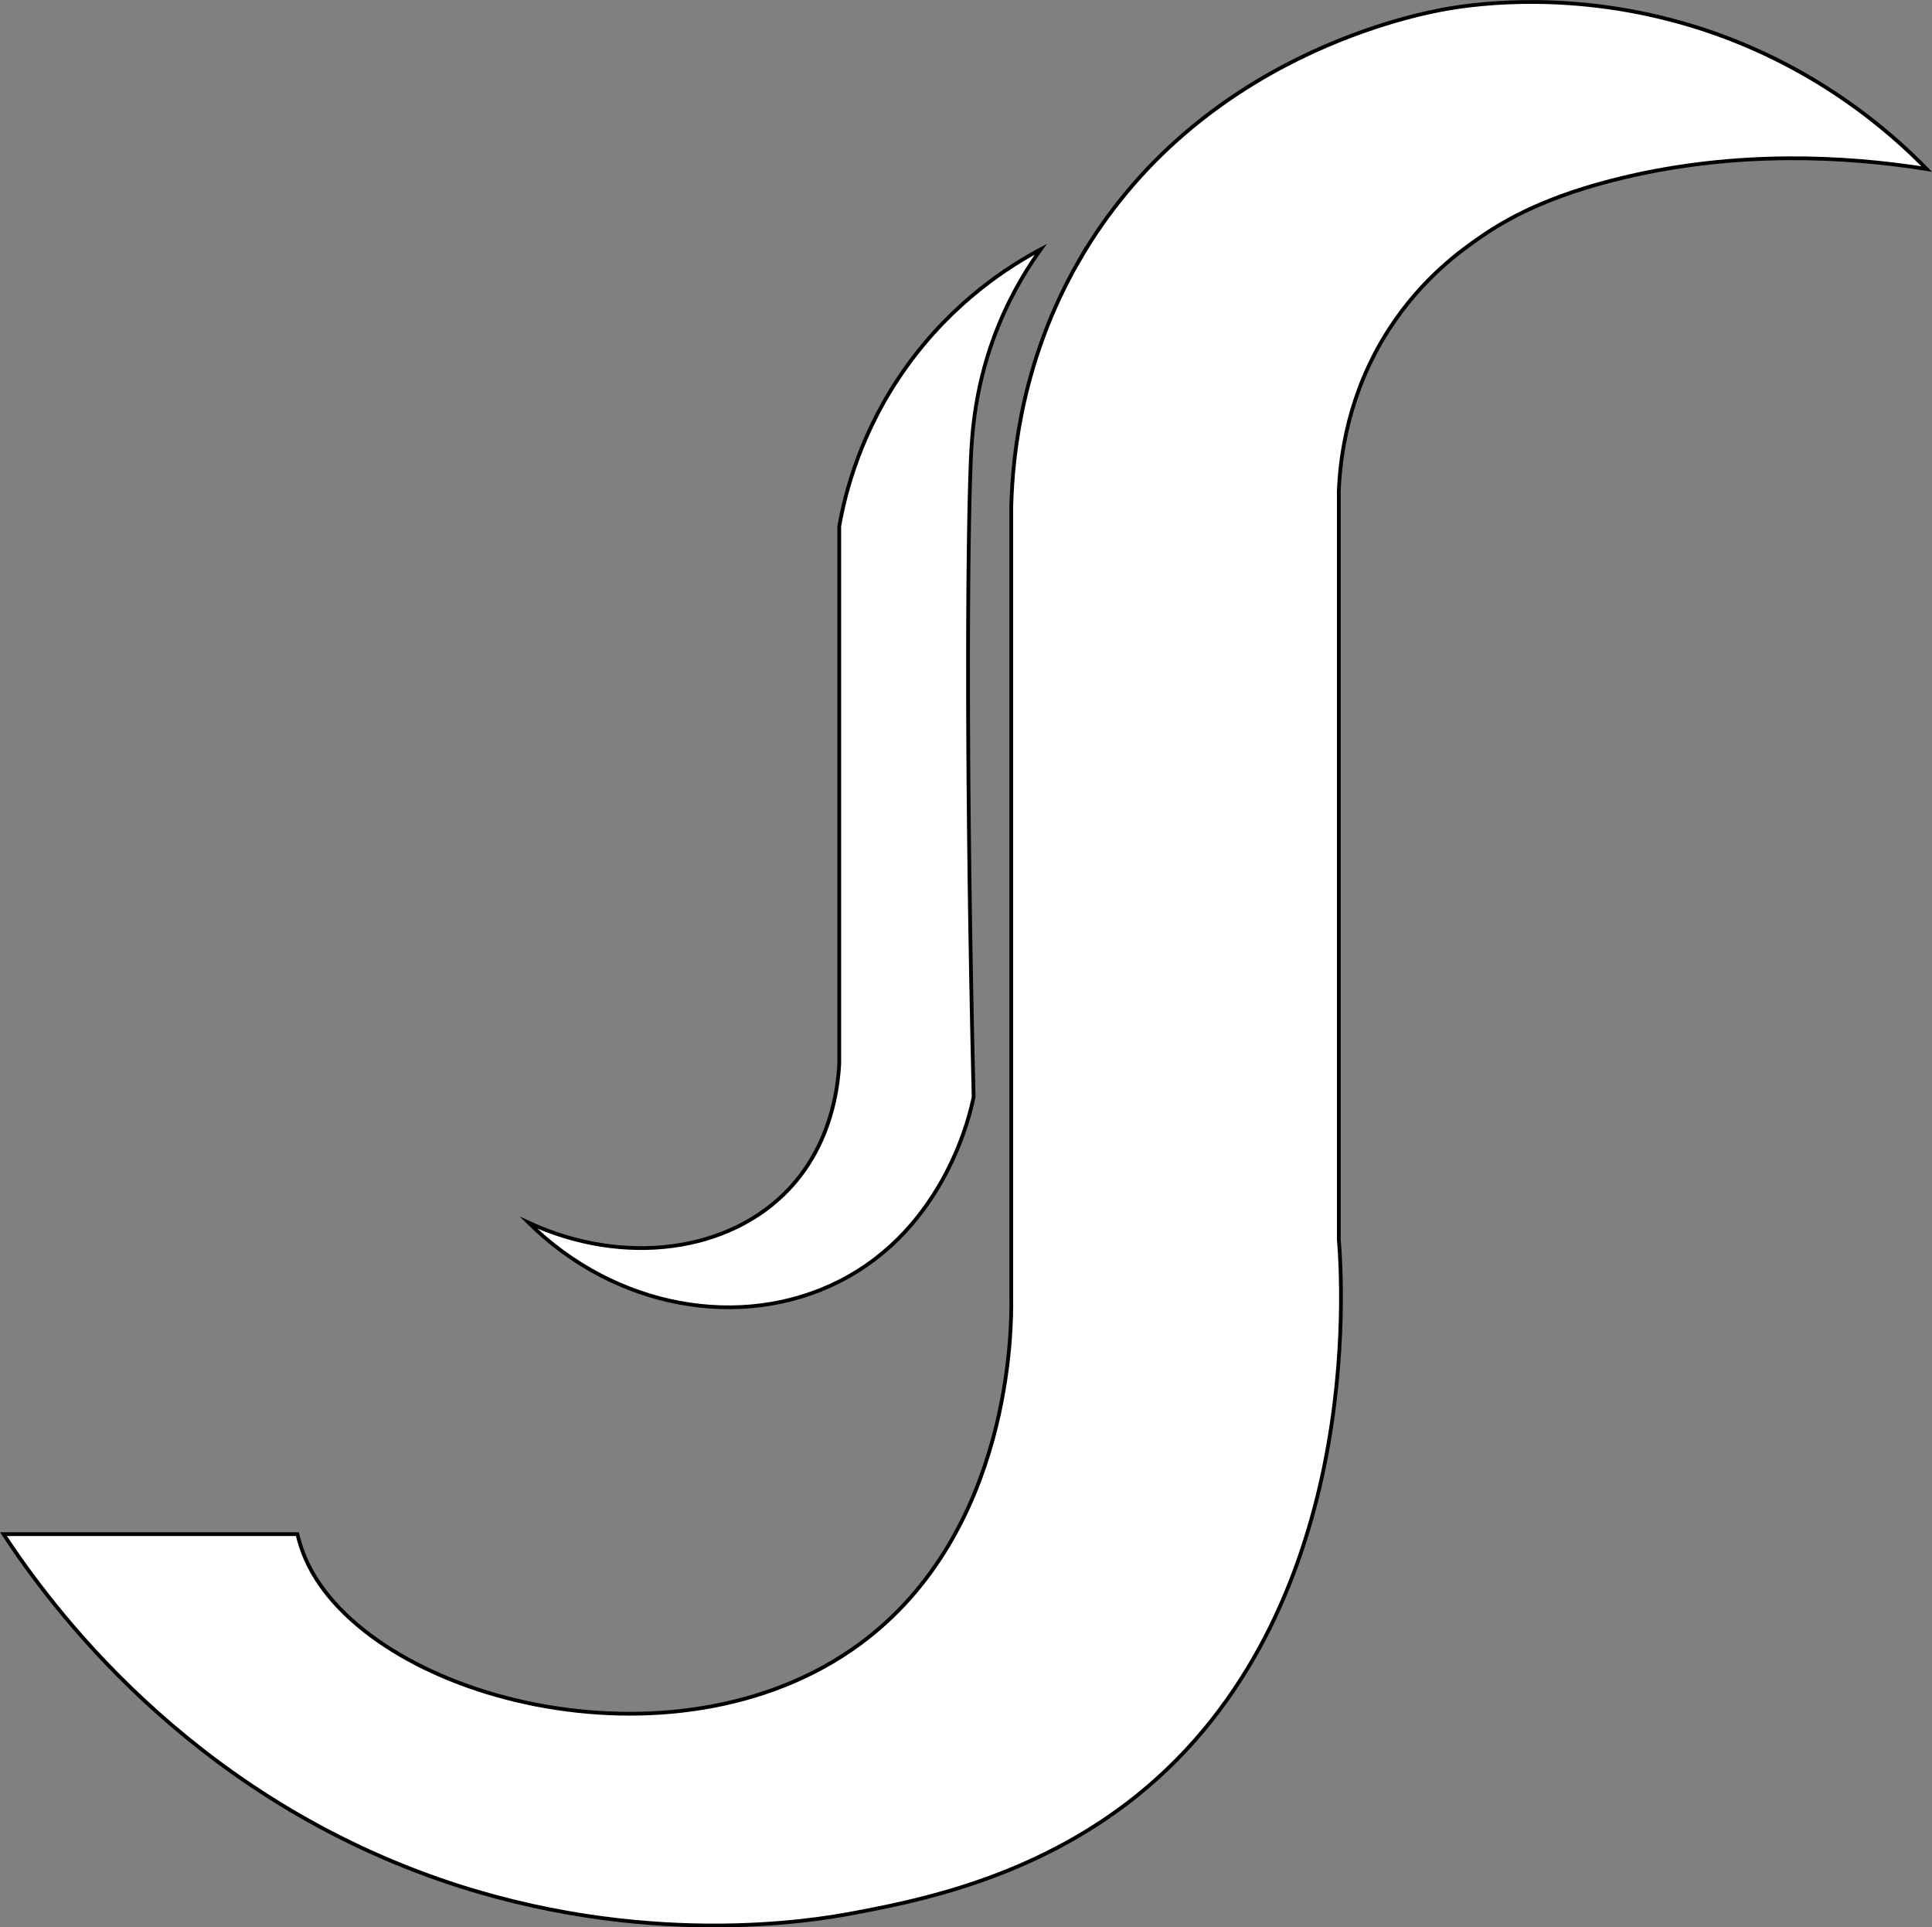 <?xml version="1.0" encoding="UTF-8"?>
<svg id="Calque_1" data-name="Calque 1" xmlns="http://www.w3.org/2000/svg" viewBox="0 0 514.34 513">
  <rect x="0" y="0" width="514.34" height="513" fill="#808080" stroke="none"/>
  <defs>
    <style>
      .cls-1 {
        fill: #fff;
        stroke: #000;
        stroke-miterlimit: 10;
      }
    </style>
  </defs>
  <path class="cls-1" d="m287.11,69.63c-14.5,25.3-17.47,49.94-17.89,65.05v210.85c.12,7.18.24,62.15-40.24,91.97-49.56,36.5-131.34,14.21-147.56-22.43-1.02-2.31-1.74-4.57-2.24-6.73H.93c12.18,18.53,48.58,68.51,116.26,91.97,53.92,18.68,99.69,10.83,109.55,8.97,16.66-3.13,48.29-9.09,76.02-31.4,60.47-48.67,54.59-136.72,53.66-148.04v-199.13c.36-8.94,2.35-26.02,13.41-43.12,8.86-13.7,19.49-21.17,24.59-24.67,6.45-4.43,17.45-10.84,38.01-15.7,30.09-7.12,58.56-5.71,80.49-2.24-9.48-9.7-30.24-28.31-62.6-38.13-31.1-9.44-56.79-5.87-64.39-4.62-7.45,1.23-67.09,12.08-98.83,67.43Z"/>
  <path class="cls-1" d="m277.09,66.34c-8.14,4.33-23.17,13.7-35.77,31.27-12.13,16.91-16.29,33.44-17.89,42.44v142.95c-.31,6.23-1.99,21.4-13.41,33.5-15.81,16.74-43.77,20.7-69.31,8.93,23.05,22.81,56.67,28.83,82.72,15.64,28.36-14.36,34.96-45.01,35.77-49.14-2.03-84.03-1.68-146.46-.77-168.93.3-7.5,1.08-20.99,7.48-36.56,3.76-9.14,8.21-15.97,11.18-20.1Z"/>
</svg>